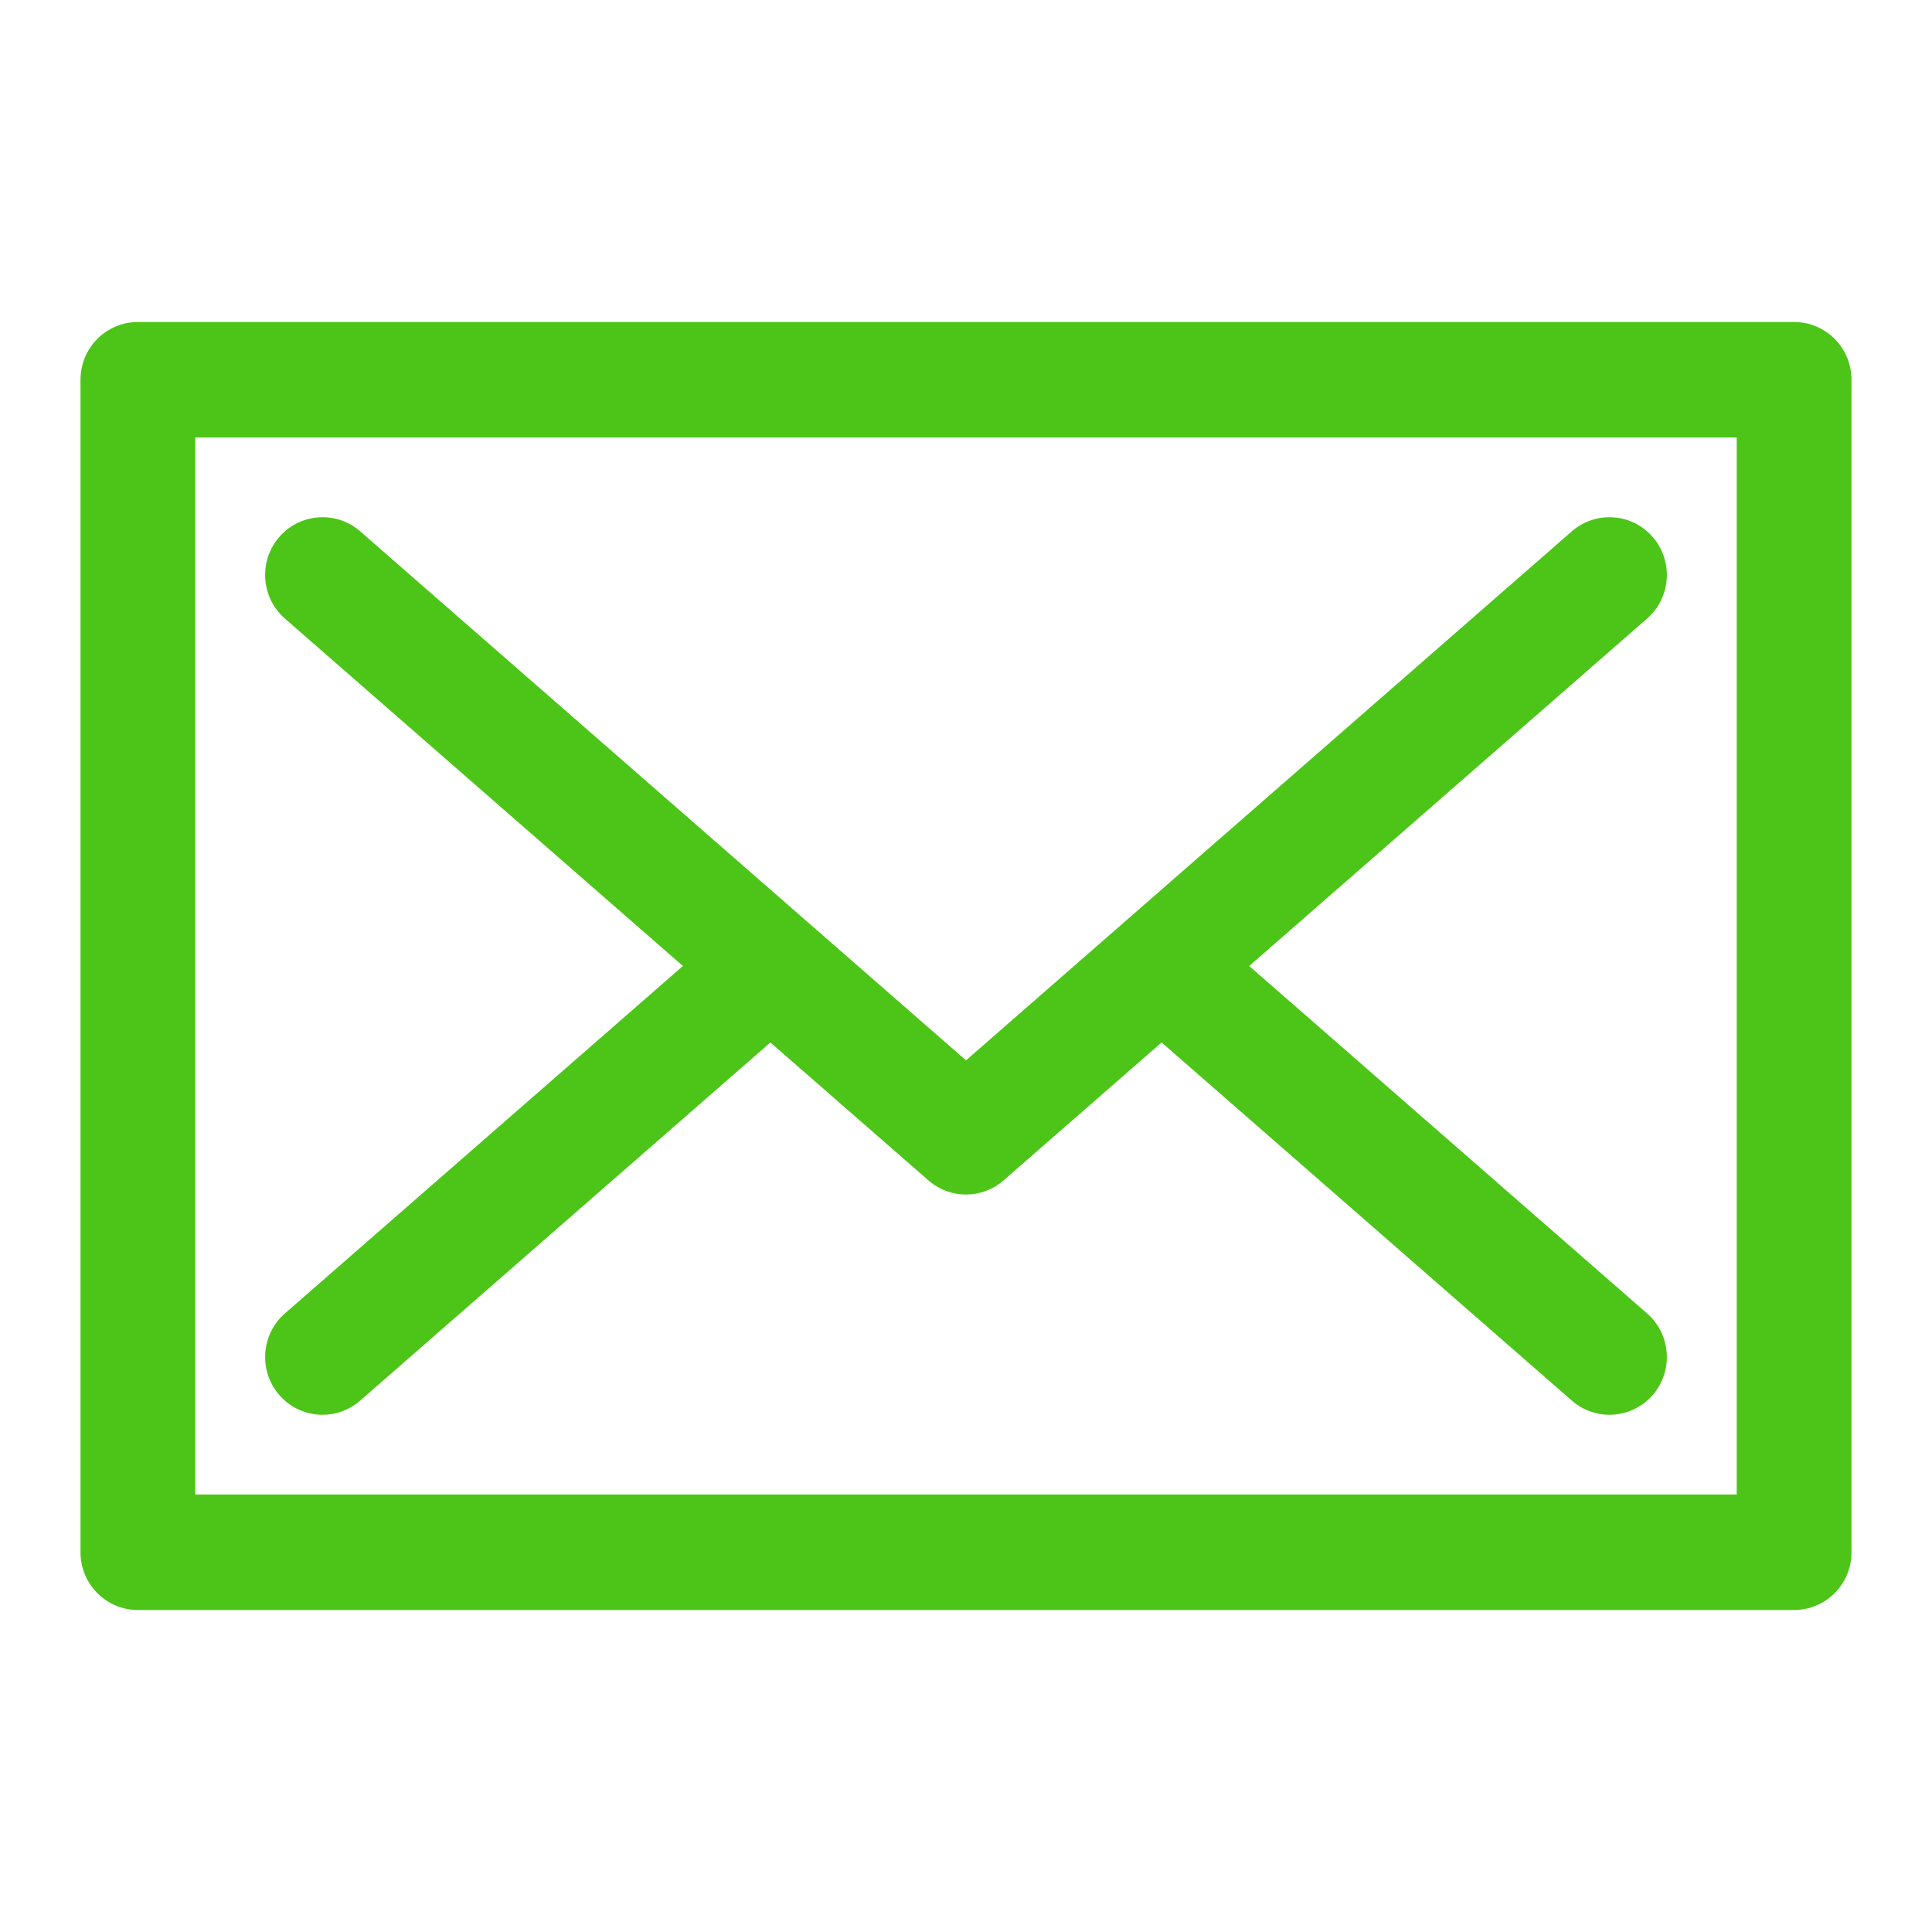 <svg width="24" height="24" viewBox="0 0 24 24" fill="none" xmlns="http://www.w3.org/2000/svg">
<path d="M3.539 7.684L8.483 12L3.539 16.316C3.242 16.576 3.21 17.029 3.468 17.328C3.726 17.627 4.177 17.659 4.474 17.399L9.57 12.95L11.533 14.663C11.667 14.78 11.834 14.839 12 14.839C12.167 14.839 12.333 14.78 12.467 14.663L14.43 12.95L19.526 17.399C19.824 17.659 20.274 17.627 20.532 17.328C20.79 17.029 20.758 16.576 20.461 16.316L15.518 12L20.461 7.684C20.758 7.424 20.79 6.971 20.532 6.672C20.274 6.373 19.823 6.341 19.526 6.6C19.111 6.962 12.442 12.786 12 13.172C11.559 12.786 4.889 6.962 4.474 6.6C4.177 6.341 3.726 6.373 3.468 6.672C3.21 6.971 3.242 7.424 3.539 7.684Z" fill="#4DC518"/>
<path d="M22.287 4H1.713C1.319 4 1 4.321 1 4.717V19.283C1 19.679 1.319 20 1.713 20H22.287C22.681 20 23 19.679 23 19.283V4.717C23 4.321 22.681 4 22.287 4ZM21.574 18.565H21.574H2.426V5.435H21.574V18.565Z" fill="#4DC518"/>
</svg>
